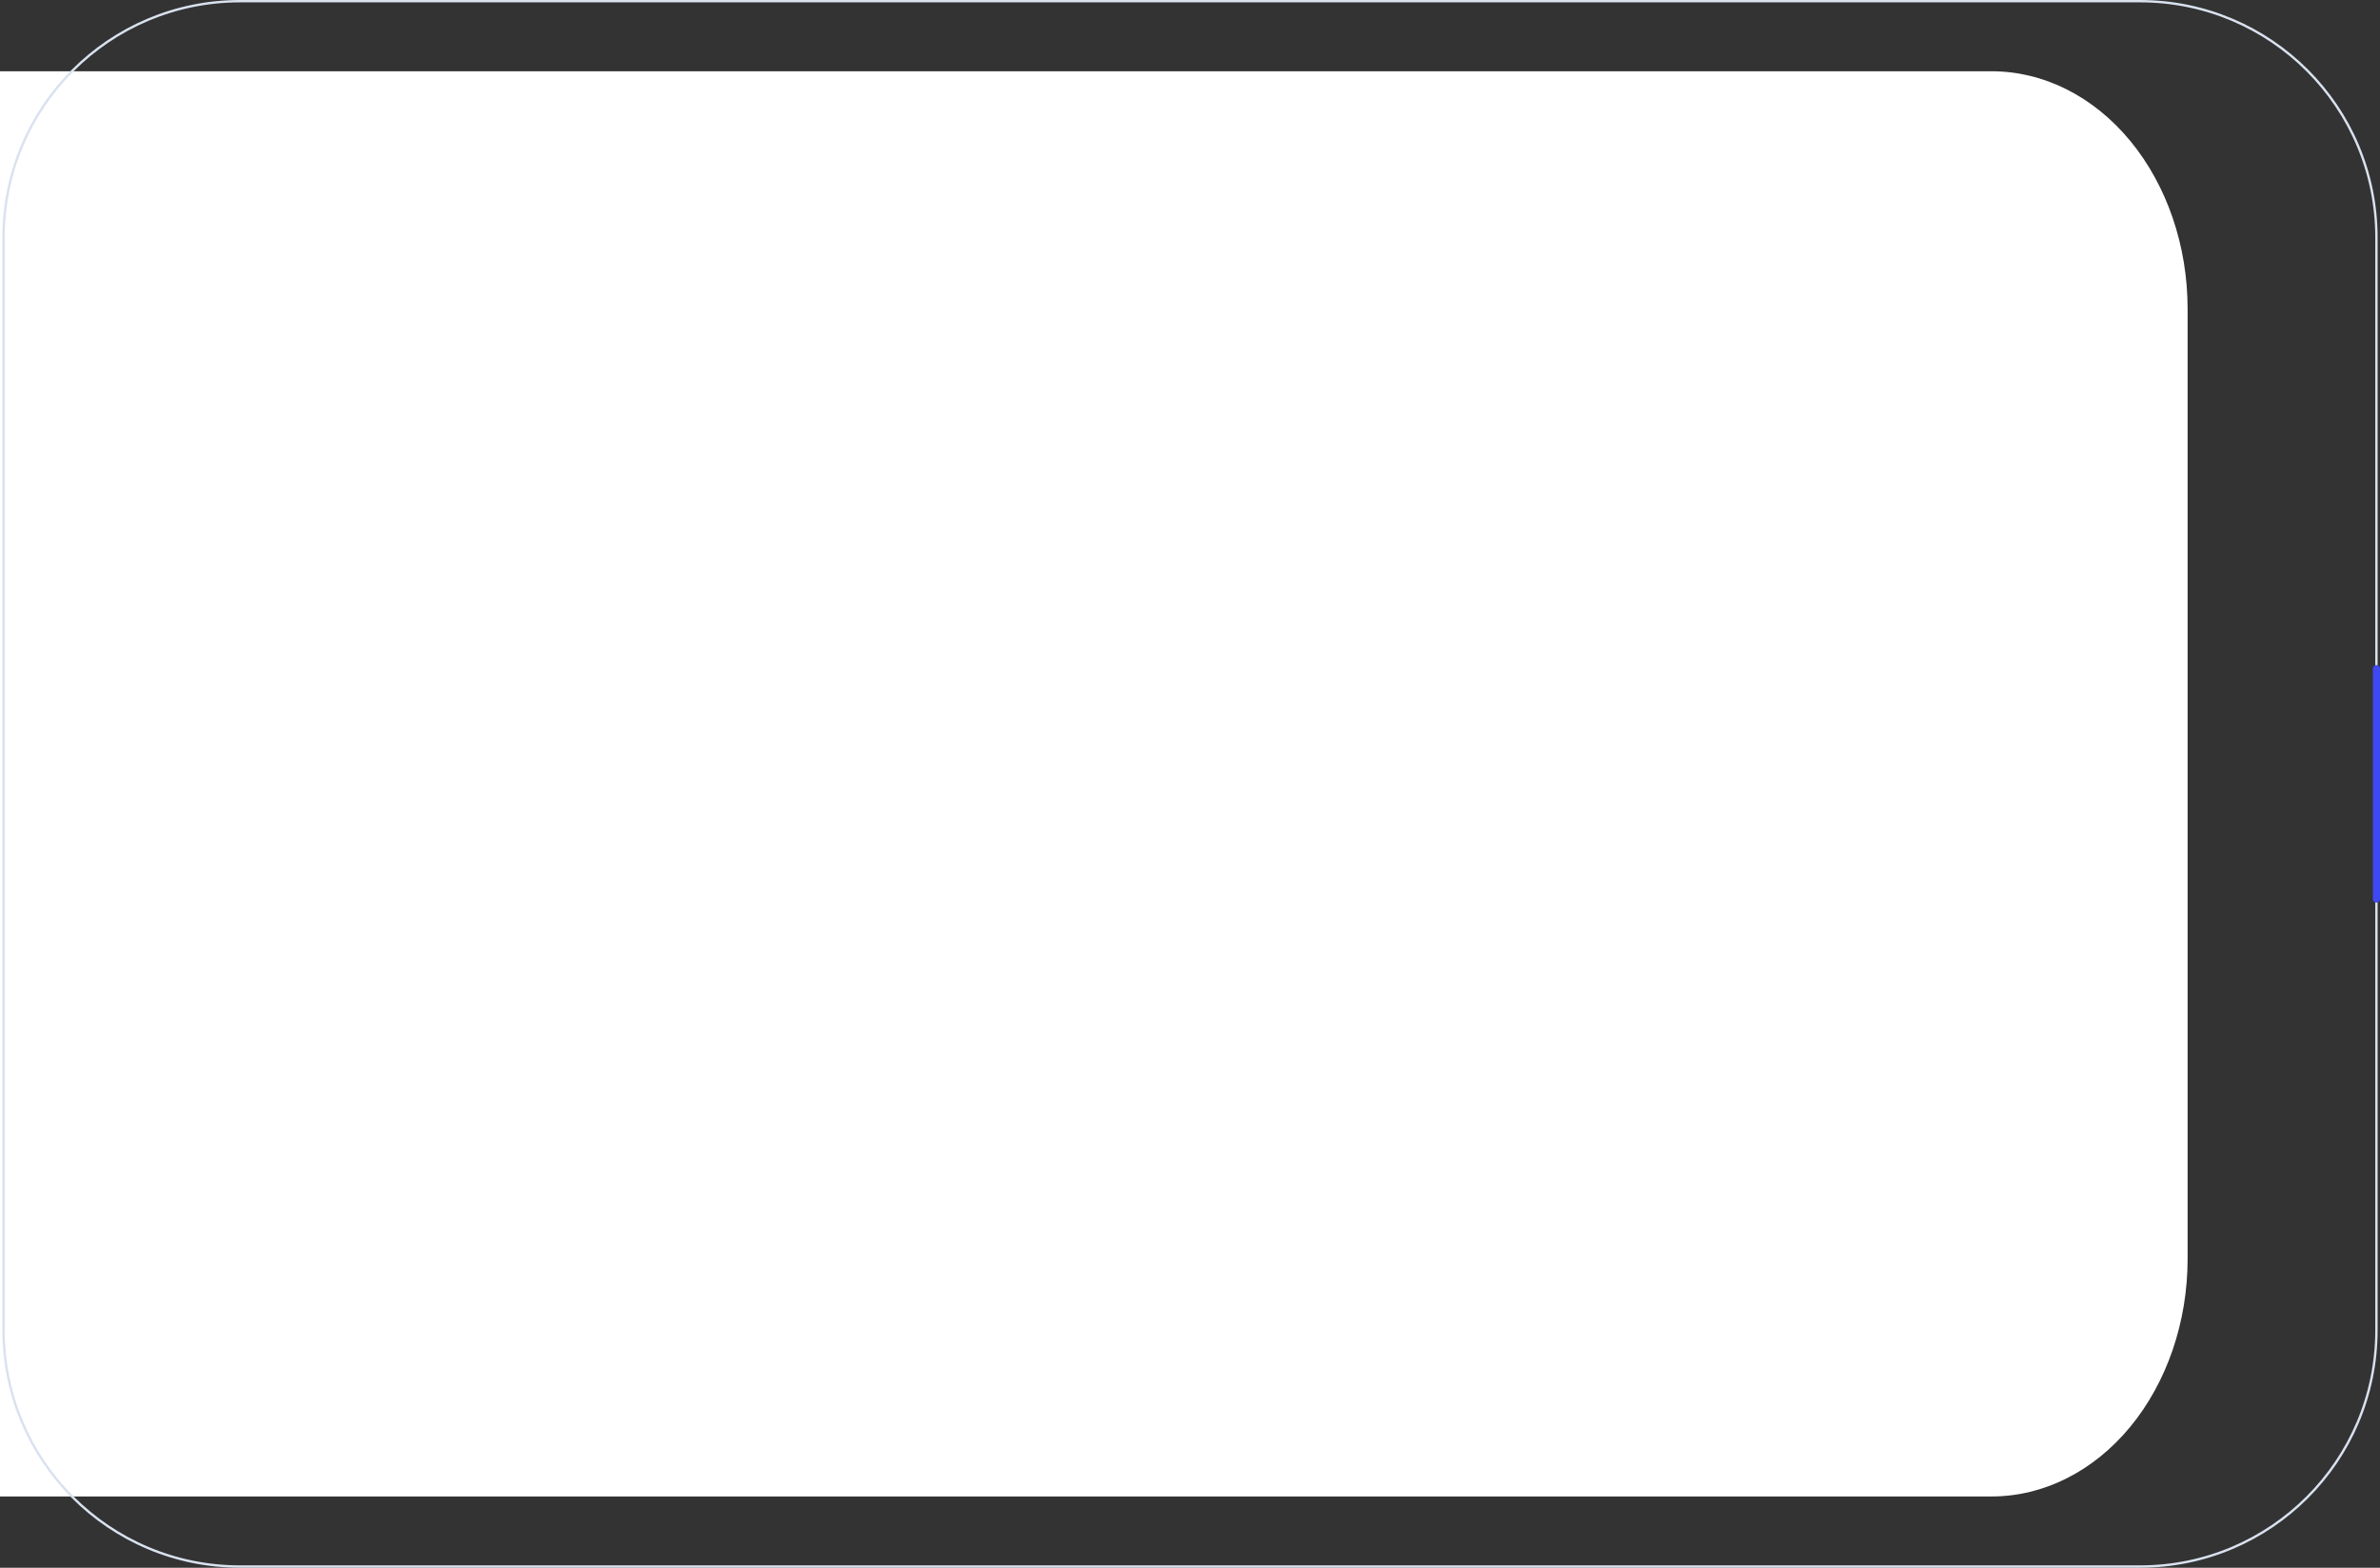 <svg width="1002" height="660" viewBox="0 0 1002 660" fill="none" xmlns="http://www.w3.org/2000/svg">
<rect x="0" y="0" width="1002" height="660" fill="#333333" stroke="none"/>
<path d="M0 30H838.473C860.361 30 881.352 40.536 896.828 59.289C912.305 78.043 921 103.478 921 130V530C921 556.522 912.305 581.957 896.828 600.711C881.352 619.464 860.361 630 838.473 630H0V30Z" fill="white"/>
<path d="M101 0.5H901C955.952 0.5 1000.5 45.048 1000.5 100V560C1000.5 614.952 955.952 659.5 901 659.5H101C46.048 659.5 1.5 614.952 1.5 560V100C1.5 45.048 46.048 0.5 101 0.5Z" stroke="#D9E2EF"/>
<path d="M1002 281.5V378.5C1002 379.328 1001.33 380 1000.5 380C999.672 380 999 379.328 999 378.5V281.5C999 280.672 999.672 280 1000.5 280C1001.33 280 1002 280.672 1002 281.5Z" fill="#3E49F3"/>
</svg>
